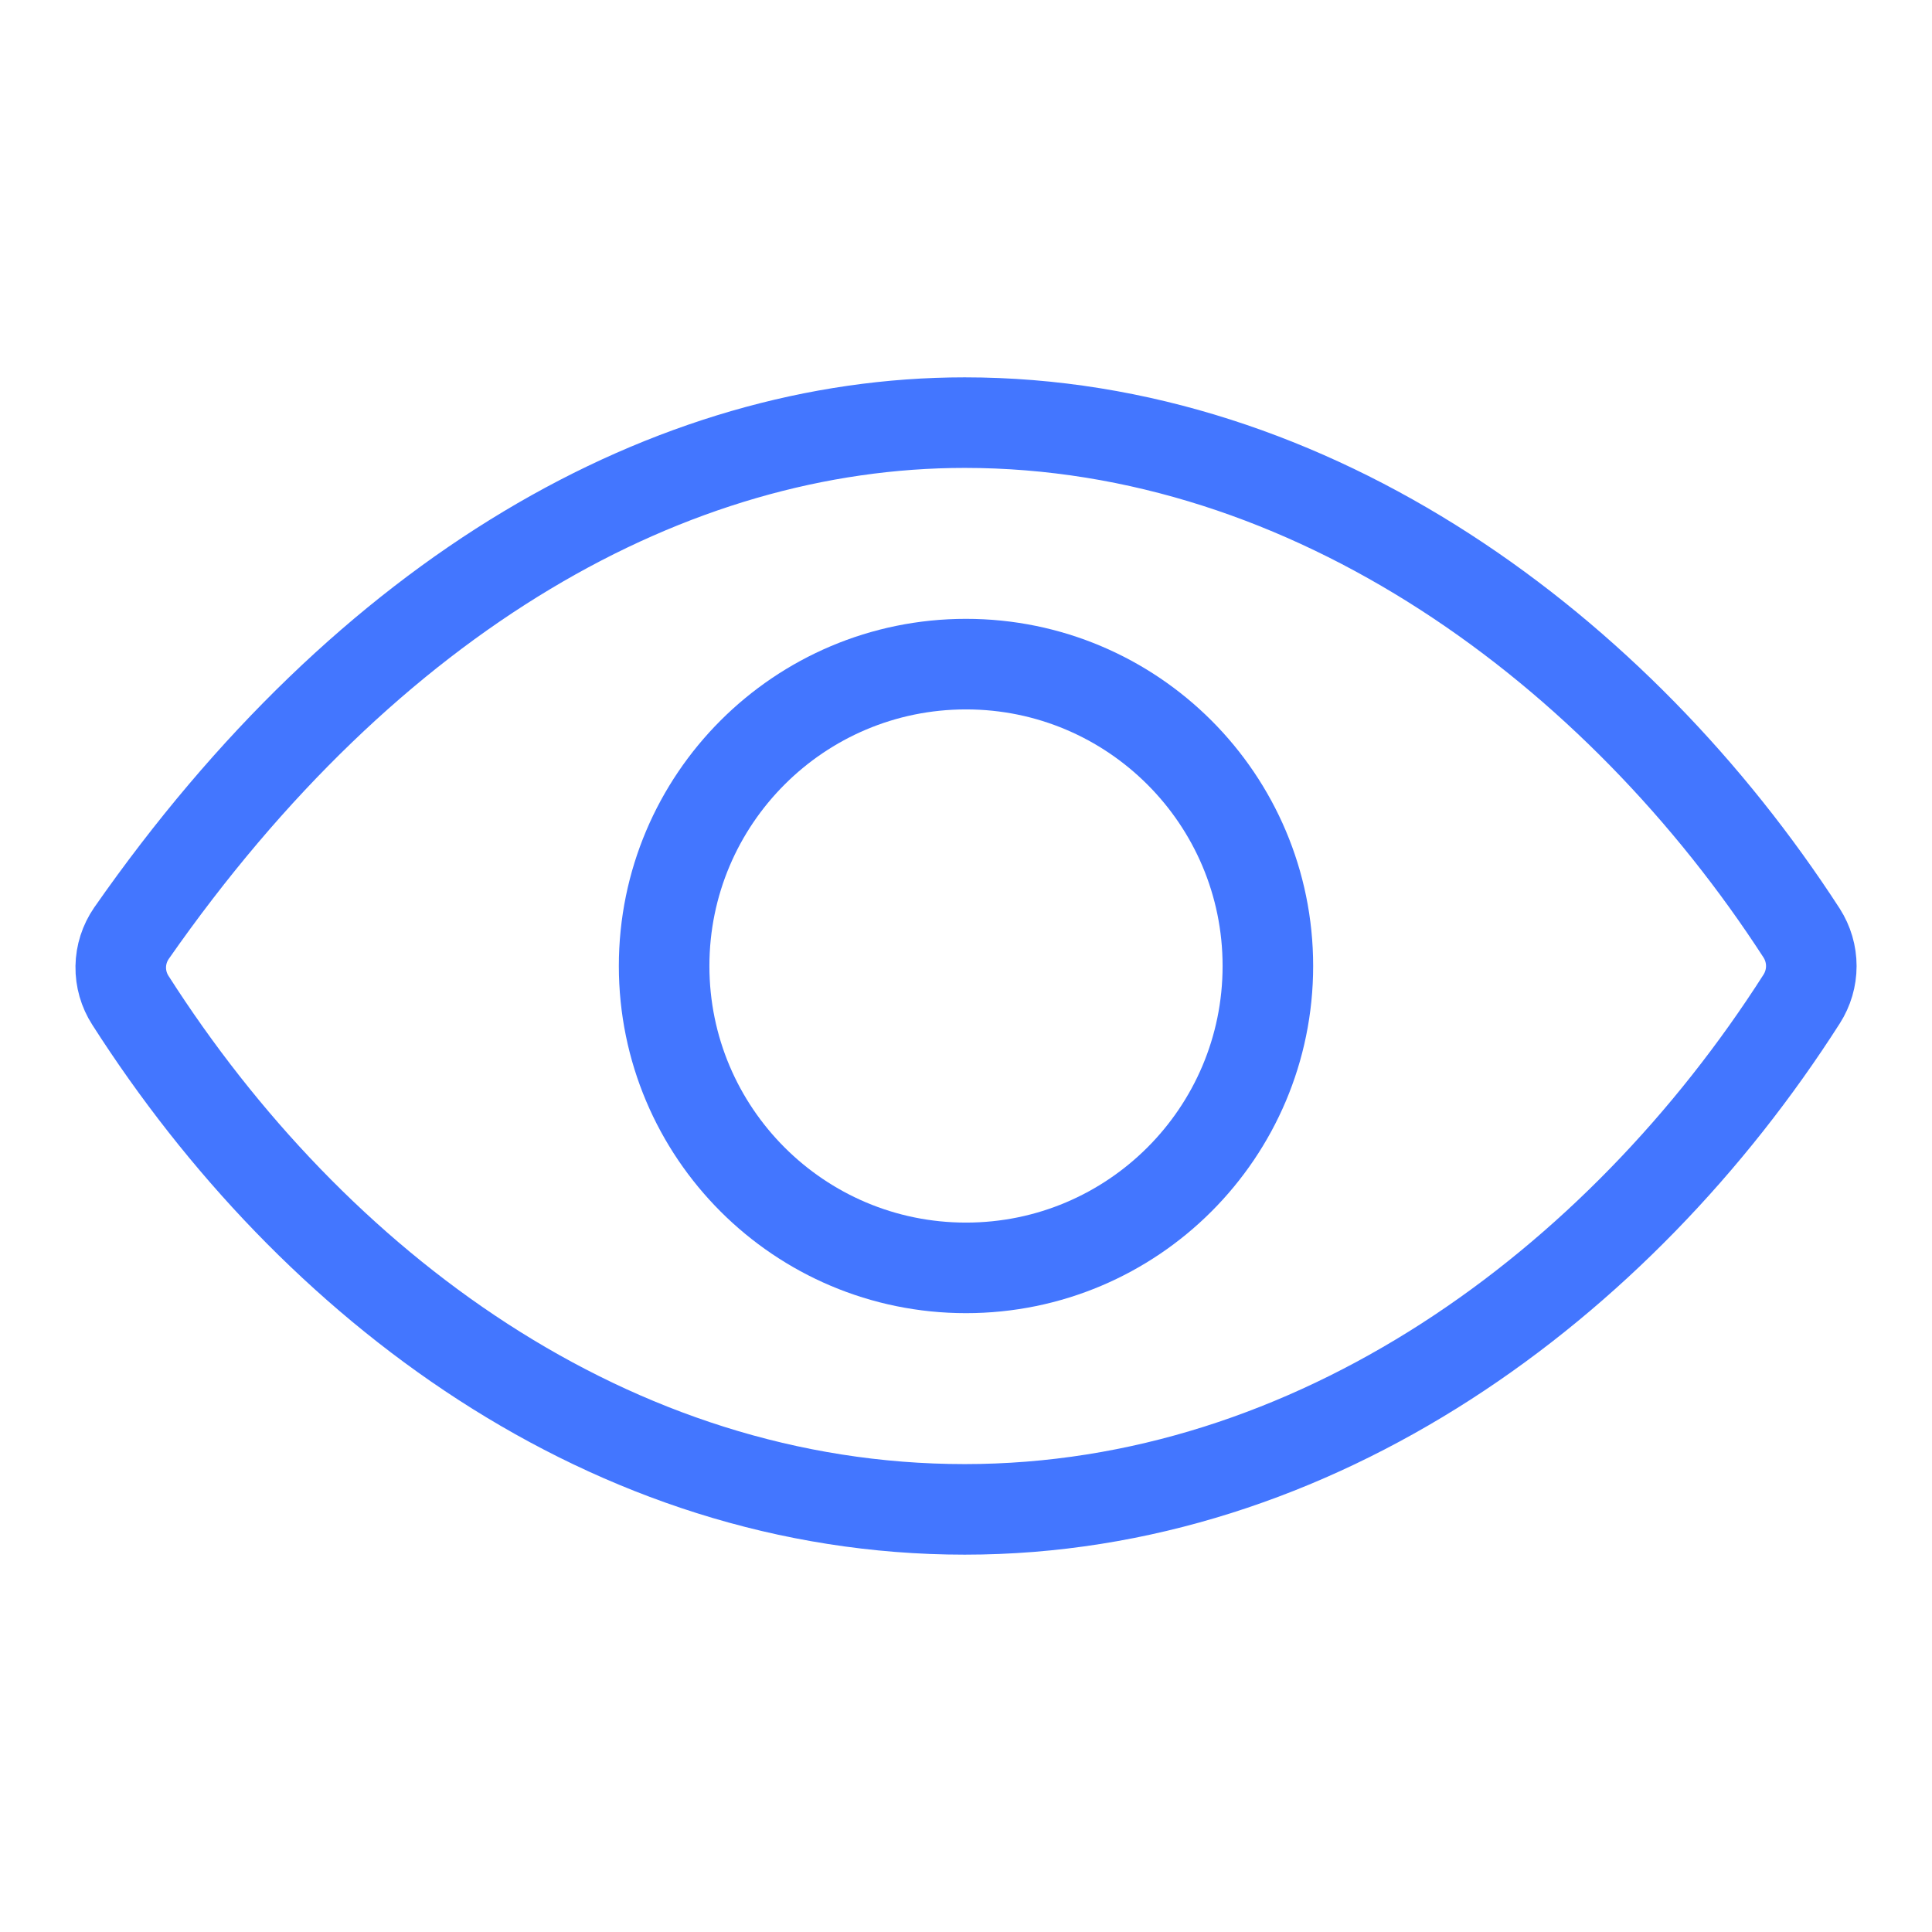 <svg width="32" height="32" viewBox="0 0 32 32" fill="none" xmlns="http://www.w3.org/2000/svg">
  <path d="M15.979 7C11.108 7 6.111 9.819 2.177 15.458C2.065 15.621 2.003 15.813 2 16.011C1.997 16.209 2.053 16.403 2.16 16.569C5.183 21.3 10.113 25 15.979 25C21.781 25 26.813 21.289 29.841 16.547C29.945 16.384 30.001 16.195 30.001 16.001C30.001 15.807 29.945 15.618 29.841 15.455C26.806 10.768 21.738 7 15.979 7Z" stroke="#4376FF" stroke-width="1.5" stroke-linecap="round" stroke-linejoin="round"/>
  <path d="M16 21C18.761 21 21 18.761 21 16C21 13.239 18.761 11 16 11C13.239 11 11 13.239 11 16C11 18.761 13.239 21 16 21Z" stroke="#4376FF" stroke-width="1.5" stroke-miterlimit="10"/>
</svg>
